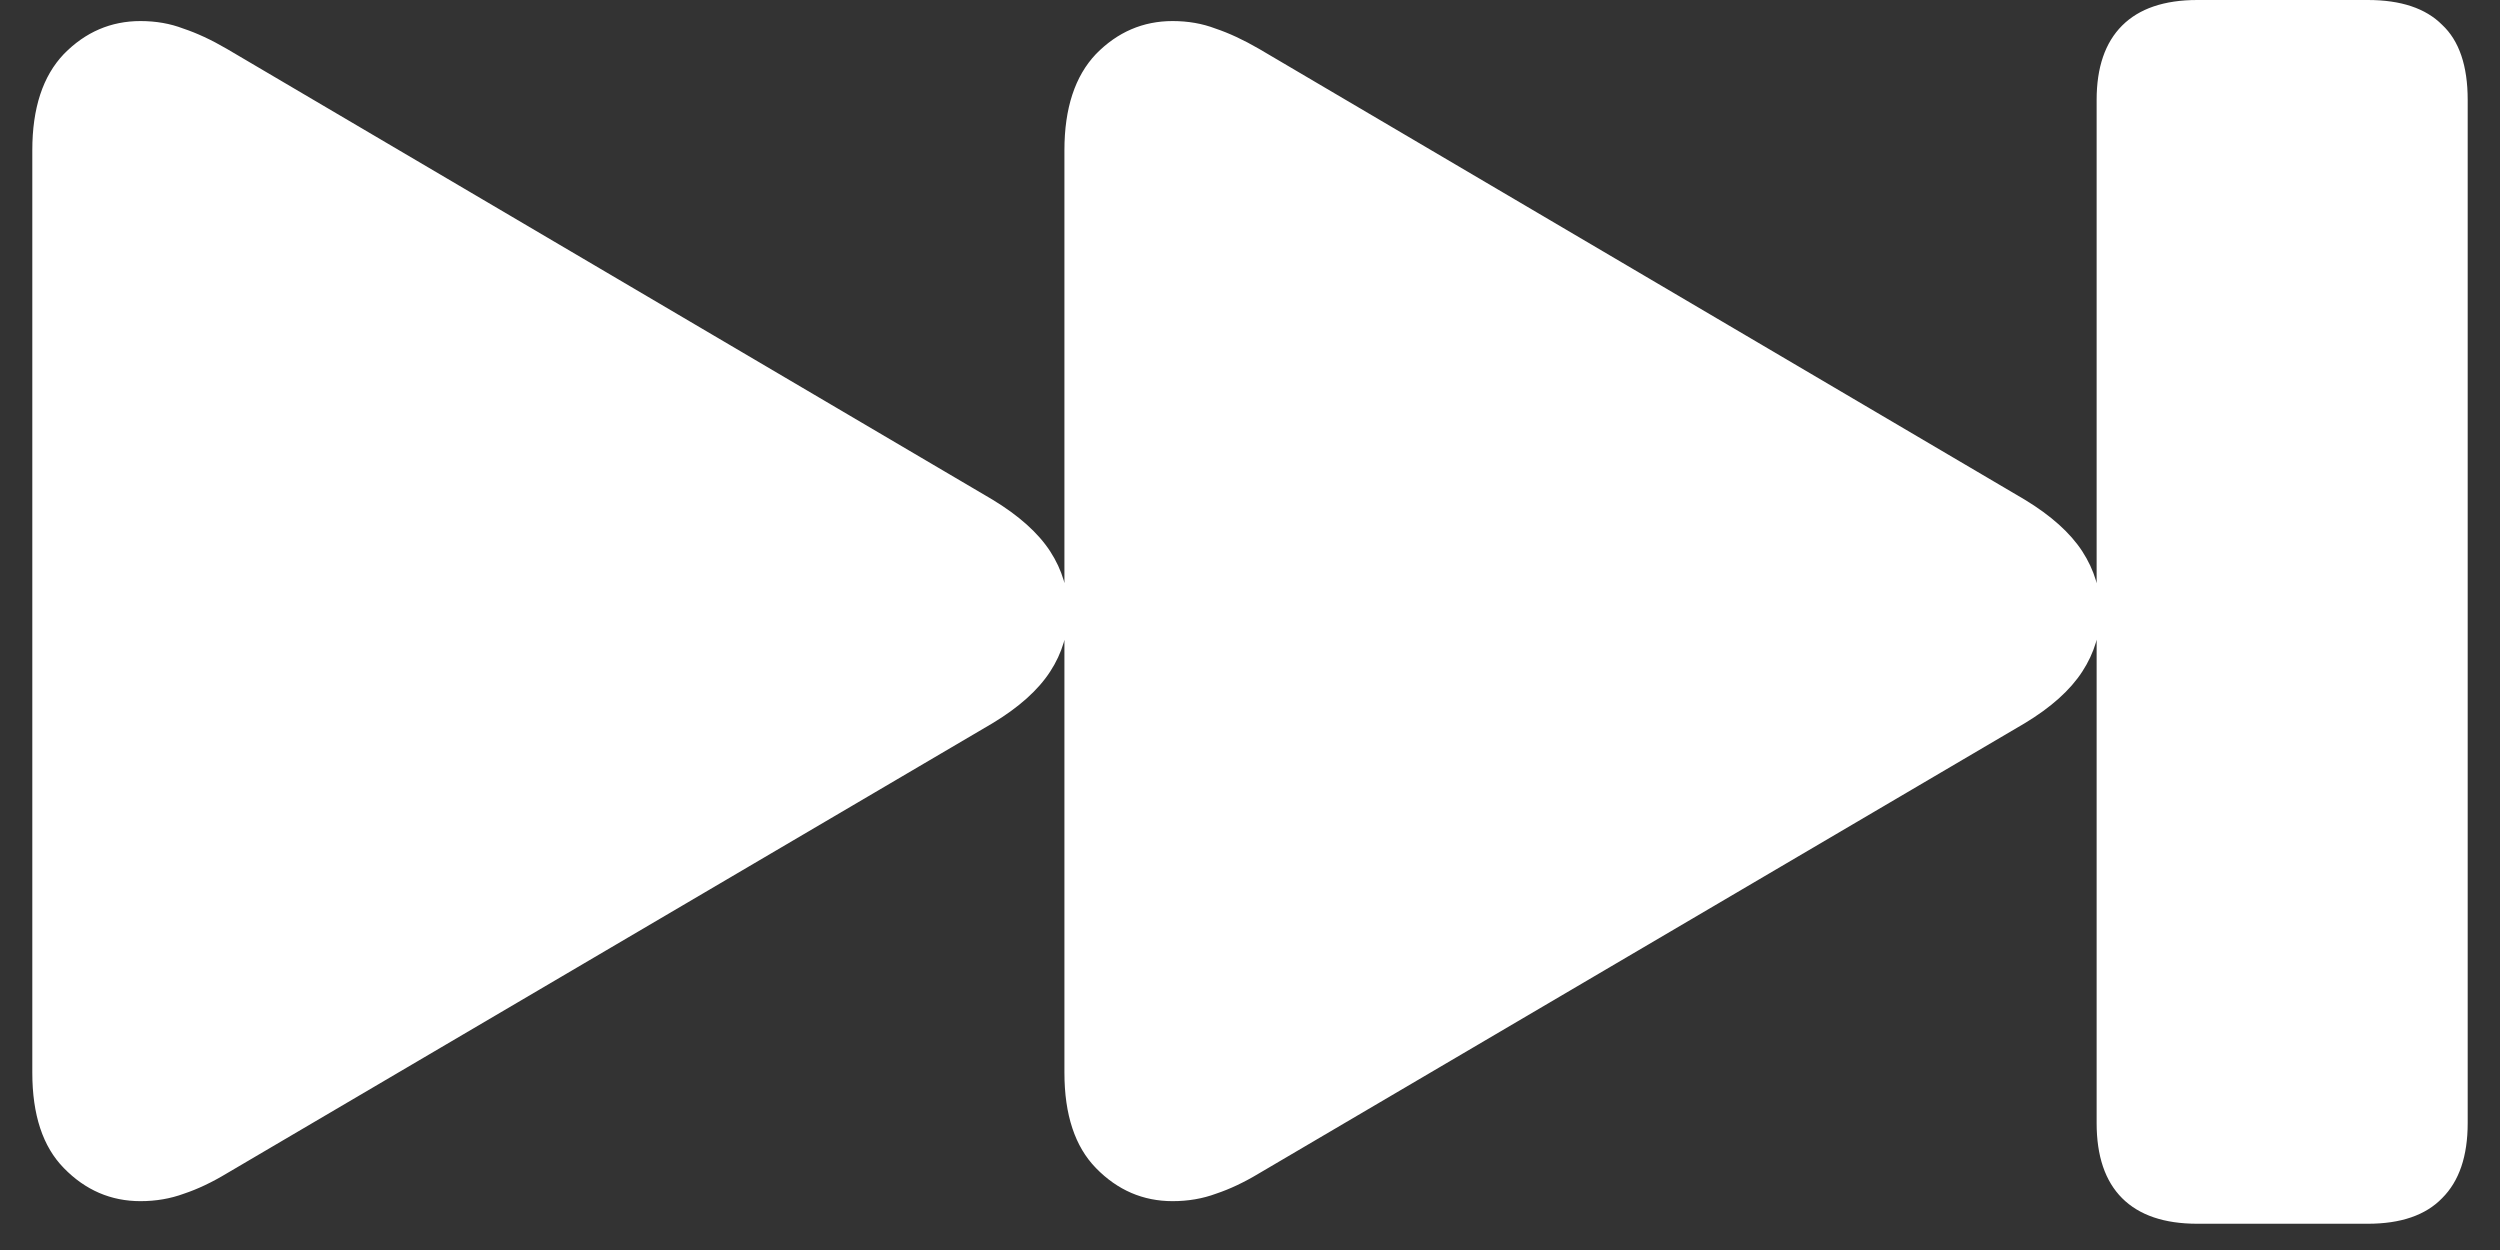 <svg width="26" height="13" viewBox="0 0 26 13" fill="none" xmlns="http://www.w3.org/2000/svg">
<rect x="0" y="0" width="26" height="13" fill="#333333" stroke="none"/>
<path d="M22.852 12.727H24.625C24.969 12.727 25.227 12.638 25.398 12.461C25.576 12.284 25.664 12.023 25.664 11.68V1.039C25.664 0.685 25.576 0.424 25.398 0.258C25.227 0.086 24.969 0 24.625 0H22.852C22.508 0 22.247 0.089 22.07 0.266C21.893 0.443 21.805 0.701 21.805 1.039V11.68C21.805 12.023 21.893 12.284 22.07 12.461C22.247 12.638 22.508 12.727 22.852 12.727ZM12.195 12.492C12.357 12.492 12.508 12.466 12.648 12.414C12.789 12.367 12.938 12.297 13.094 12.203L21.055 7.523C21.331 7.357 21.531 7.177 21.656 6.984C21.781 6.792 21.844 6.583 21.844 6.359C21.844 6.135 21.781 5.927 21.656 5.734C21.531 5.542 21.331 5.362 21.055 5.195L13.094 0.508C12.932 0.414 12.781 0.344 12.641 0.297C12.505 0.245 12.357 0.219 12.195 0.219C11.888 0.219 11.622 0.333 11.398 0.562C11.18 0.792 11.07 1.125 11.07 1.562V11.156C11.07 11.594 11.18 11.925 11.398 12.148C11.622 12.378 11.888 12.492 12.195 12.492ZM1.461 12.492C1.622 12.492 1.773 12.466 1.914 12.414C2.055 12.367 2.203 12.297 2.359 12.203L10.32 7.523C10.596 7.357 10.797 7.177 10.922 6.984C11.047 6.792 11.109 6.583 11.109 6.359C11.109 6.135 11.047 5.927 10.922 5.734C10.797 5.542 10.596 5.362 10.32 5.195L2.359 0.508C2.198 0.414 2.047 0.344 1.906 0.297C1.771 0.245 1.622 0.219 1.461 0.219C1.154 0.219 0.888 0.333 0.664 0.562C0.445 0.792 0.336 1.125 0.336 1.562V11.156C0.336 11.594 0.445 11.925 0.664 12.148C0.888 12.378 1.154 12.492 1.461 12.492Z" fill="white"/>
</svg>

